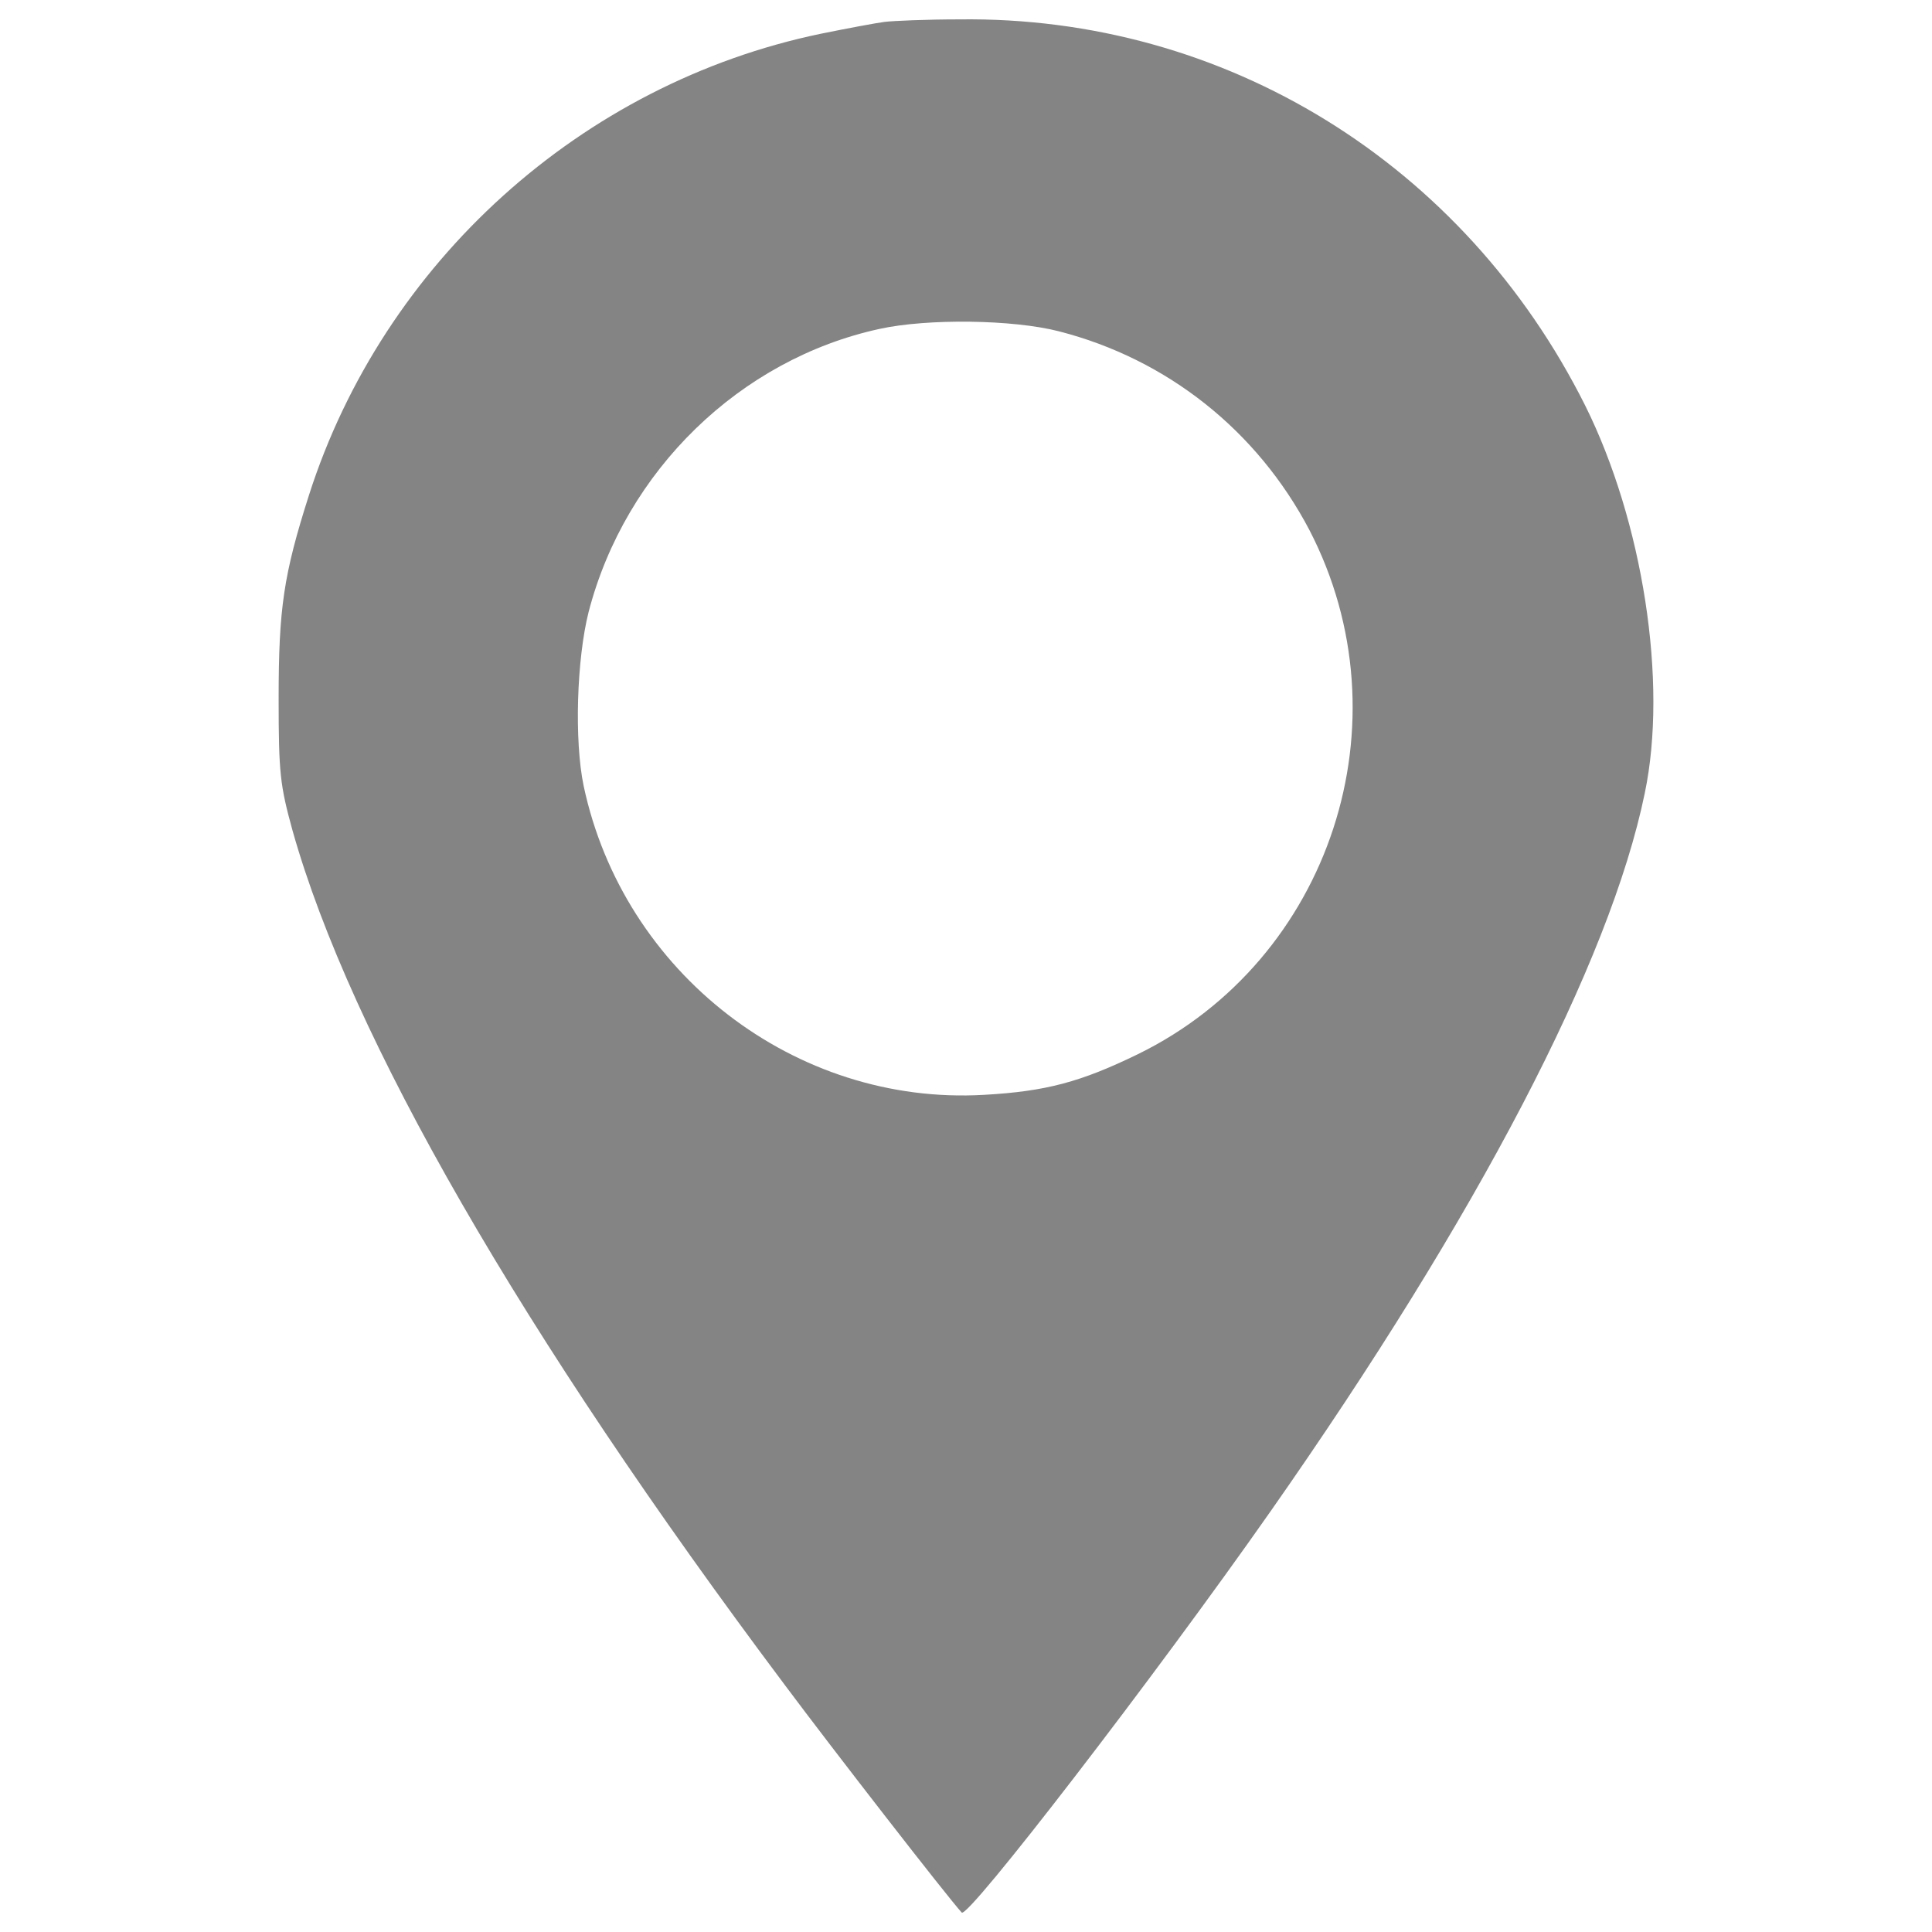 <?xml version="1.0" standalone="no"?><!DOCTYPE svg PUBLIC "-//W3C//DTD SVG 1.1//EN" "http://www.w3.org/Graphics/SVG/1.1/DTD/svg11.dtd"><svg t="1527662194082" class="icon" style="" viewBox="0 0 1024 1024" version="1.1" xmlns="http://www.w3.org/2000/svg" p-id="2380" xmlns:xlink="http://www.w3.org/1999/xlink" width="32" height="32"><defs><style type="text/css"></style></defs><path d="M468.9 11.592c-4.209 0.522-19.743 3.42-33.966 6.318C308.285 44.237 203.233 139.018 163.738 262.502c-13.425 42.127-16.056 59.771-16.056 107.95 0 39.496 0.788 45.814 7.373 69.775 30.802 109.271 121.375 266.721 260.925 452.864 25.539 34.232 85.832 111.903 93.737 120.586 3.164 3.686 102.154-124.795 163.768-212.736 109.783-156.662 179.825-290.939 198.257-380.457 12.38-58.972-1.055-144.282-31.601-205.629C775.895 86.63 649.257 8.428 508.396 10.271c-17.377 0-35.021 0.788-39.496 1.321z m92.416 164.024c57.395 14.746 105.052 52.654 132.7 105.318 52.664 101.632 11.325 227.748-90.839 277.77-30.28 14.746-48.712 19.743-81.623 21.586-100.055 5.796-191.15-64.512-212.214-163.768-5.007-23.962-3.686-67.144 2.632-92.15 19.487-75.028 80.312-134.011 154.296-150.067 25.272-5.53 70.564-5.007 95.048 1.311z" p-id="2381" fill="#848484"></path></svg>